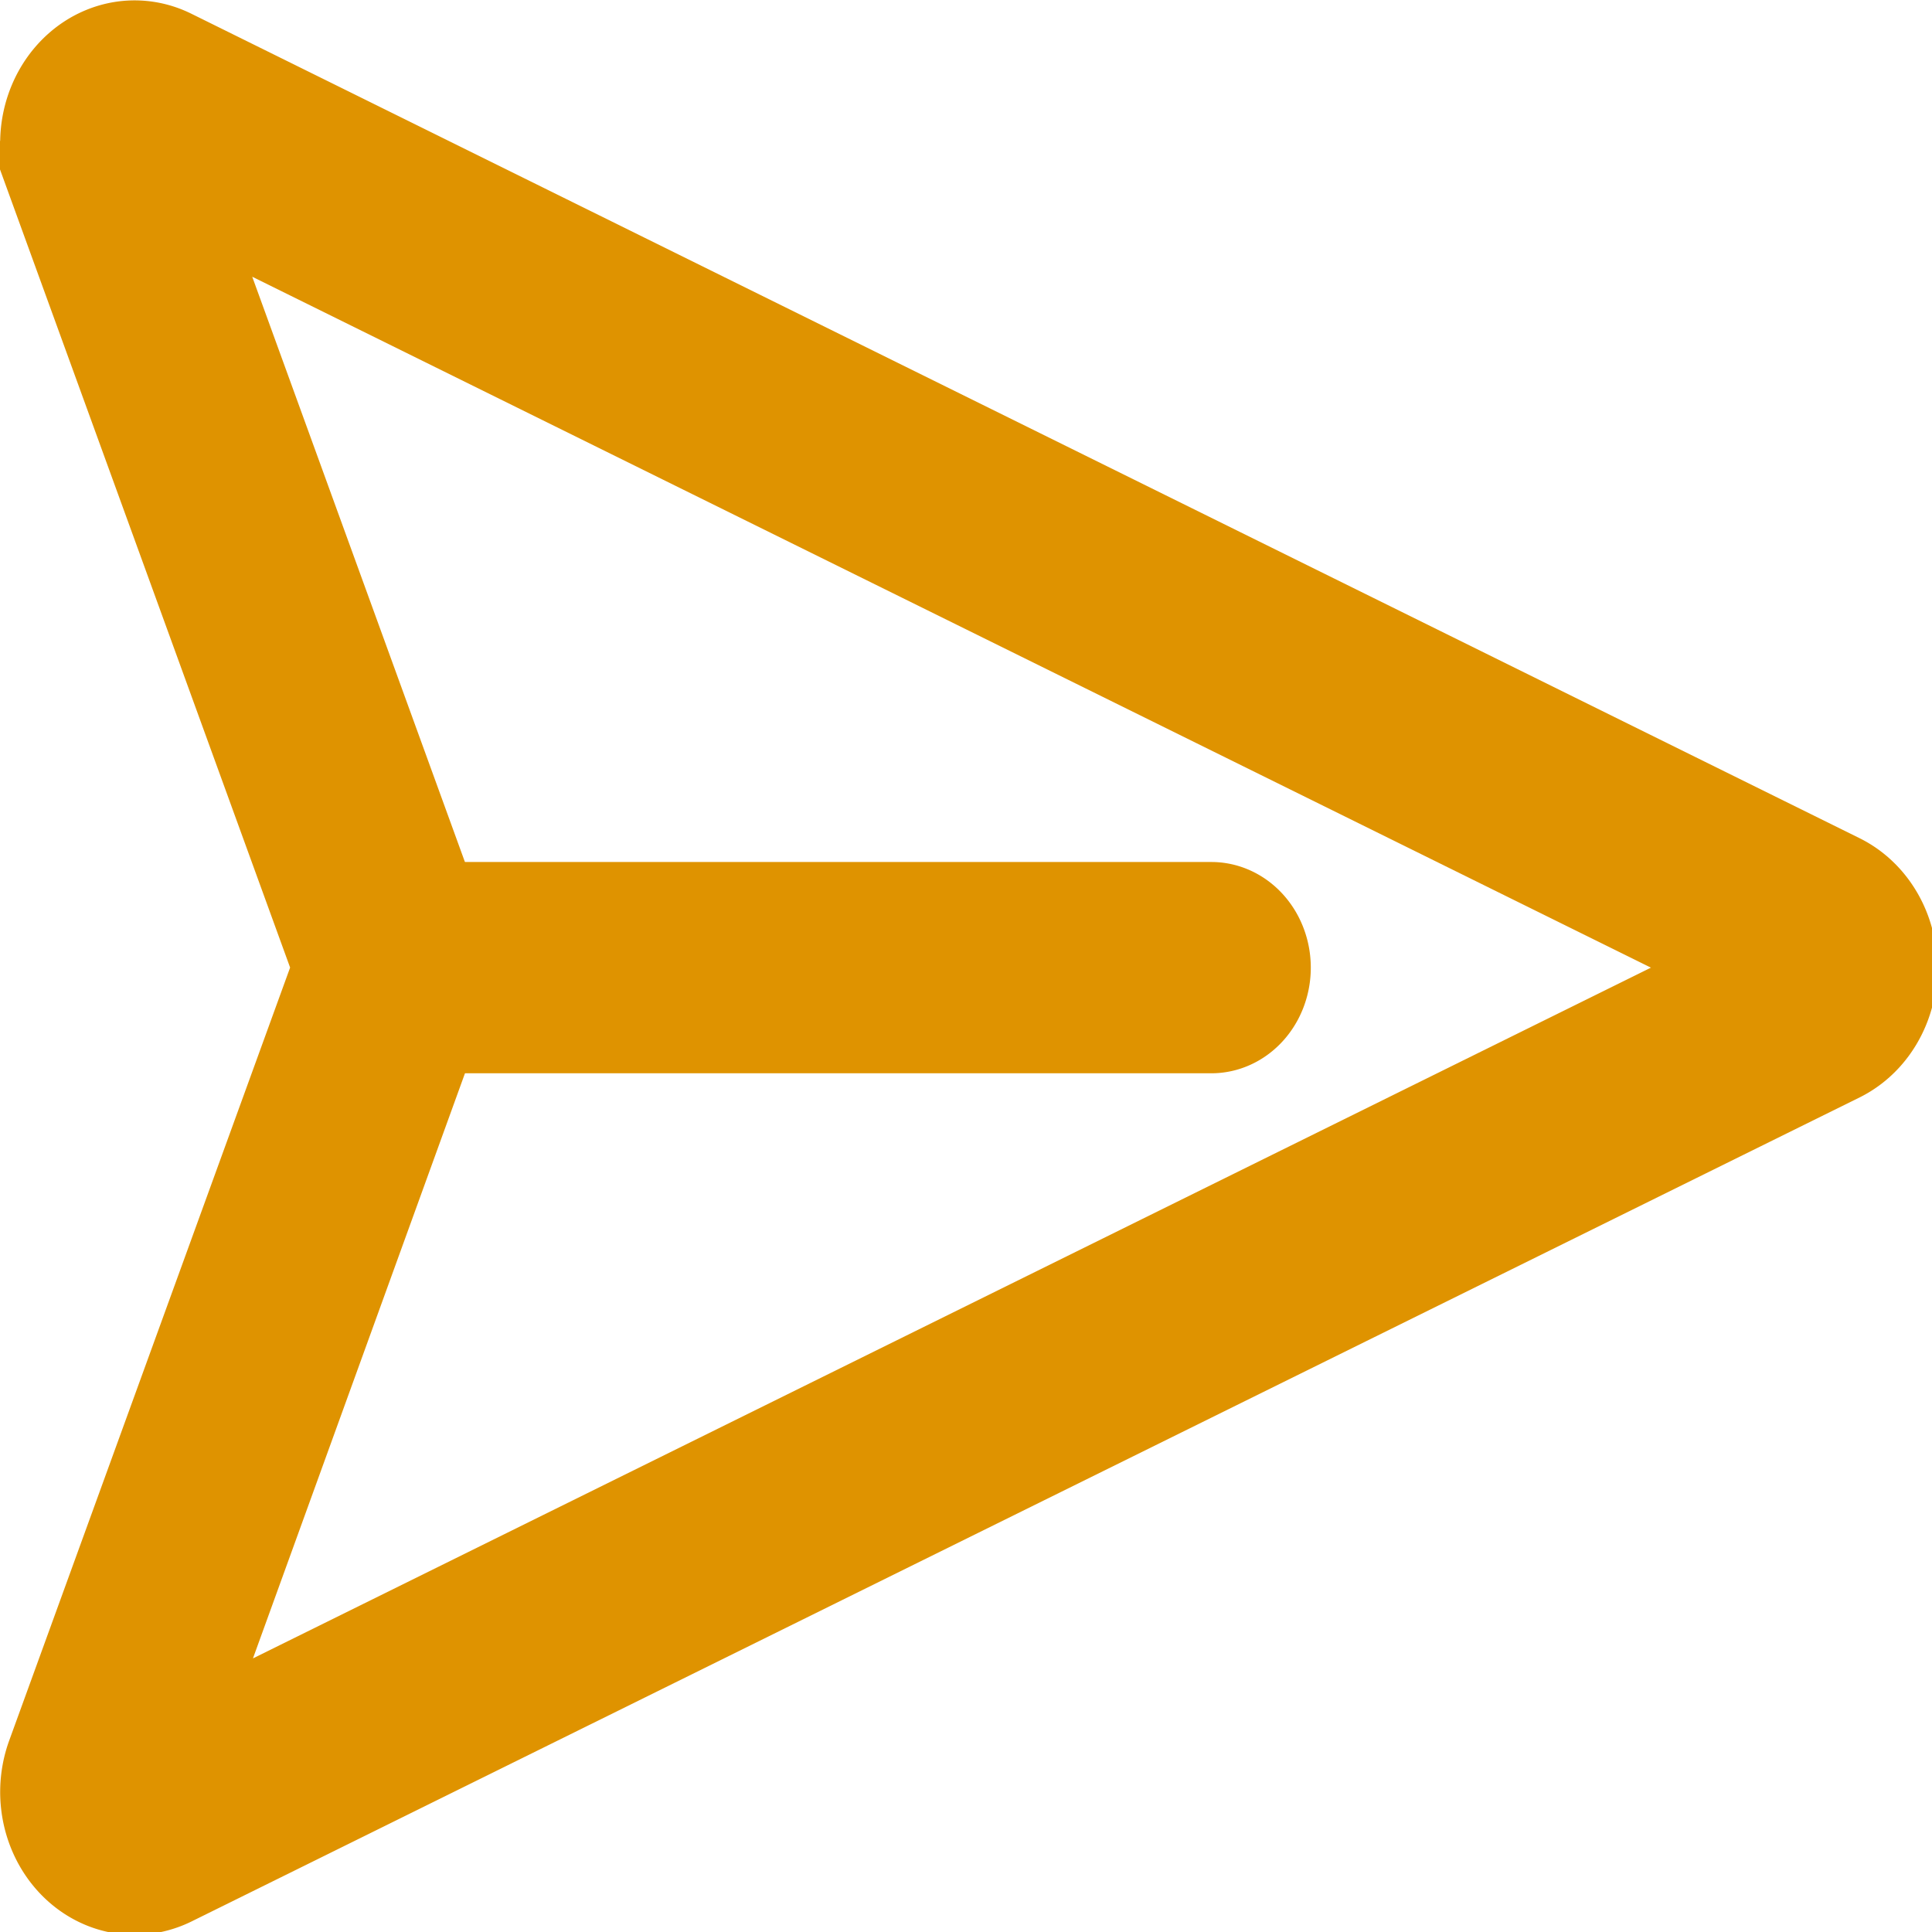 <?xml version="1.0" encoding="UTF-8" standalone="no"?>
<svg
   xmlns:dc="http://purl.org/dc/elements/1.1/"
   xmlns:cc="http://creativecommons.org/ns#"
   xmlns:rdf="http://www.w3.org/1999/02/22-rdf-syntax-ns#"
   xmlns:svg="http://www.w3.org/2000/svg"
   xmlns="http://www.w3.org/2000/svg"
   xmlns:sodipodi="http://sodipodi.sourceforge.net/DTD/sodipodi-0.dtd"
   xmlns:inkscape="http://www.inkscape.org/namespaces/inkscape"
   inkscape:version="1.0 (4035a4fb49, 2020-05-01)"
   sodipodi:docname="send.svg"
   id="svg4"
   version="1.1"
   viewBox="0 0 20 20">
  <defs
     id="defs8" />
  <sodipodi:namedview
     inkscape:current-layer="g7"
     inkscape:window-maximized="1"
     inkscape:window-y="-8"
     inkscape:window-x="1912"
     inkscape:cy="11.151974"
     inkscape:cx="3.811014"
     inkscape:zoom="30.052038"
     showgrid="false"
     id="namedview6"
     inkscape:window-height="1017"
     inkscape:window-width="1920"
     inkscape:pageshadow="2"
     inkscape:pageopacity="0"
     guidetolerance="10"
     gridtolerance="10"
     objecttolerance="10"
     borderopacity="1"
     bordercolor="#666666"
     pagecolor="#ffffff"
     inkscape:document-rotation="0" />
  <g
     id="g7"
     transform="matrix(0.349,0,0,0.349,-2.276,-3.556)"
     style="fill:#ff6680;fill-opacity:1">
    <g
       id="g855"
       transform="matrix(0.497,0,0,0.528,-14.444,-13.909)"
       style="fill:#df9300;fill-opacity:1;stroke:#df9300;stroke-width:8.269;stroke-miterlimit:4;stroke-dasharray:none;stroke-opacity:1">
      <path
         id="path842"
         d="m 50.21,150.2 a 3.89,3.89 0 0 1 -3.62,-5.29 l 17.3,-44.81 a 0.37,0.37 0 0 0 0,-0.21 l -17.3,-44.8 a 3.89,3.89 0 0 1 5.27,-4.93 l 99.57,46.32 v 0 a 3.9,3.9 0 0 1 0,7.06 l -99.57,46.3 a 4,4 0 0 1 -1.65,0.36 z m 0,-96.81 a 0.27,0.27 0 0 0 -0.19,0.09 0.26,0.26 0 0 0 -0.07,0.31 l 17.3,44.81 a 4,4 0 0 1 0,2.8 L 50,146.21 a 0.29,0.29 0 0 0 0.39,0.36 l 99.57,-46.31 a 0.29,0.29 0 0 0 0,-0.52 L 50.34,53.42 a 0.35,0.35 0 0 0 -0.13,-0.03 z"
         style="fill:#df9300;fill-opacity:1;stroke:#df9300;stroke-width:8.269;stroke-miterlimit:4;stroke-dasharray:none;stroke-opacity:1" />
      <path
         id="path844"
         d="M 114.48,101.8 H 65.86 a 1.8,1.8 0 0 1 0,-3.6 h 48.62 a 1.8,1.8 0 0 1 0,3.6 z"
         style="fill:#df9300;fill-opacity:1;stroke:#df9300;stroke-width:8.269;stroke-miterlimit:4;stroke-dasharray:none;stroke-opacity:1" />
    </g>
  </g>
</svg>
